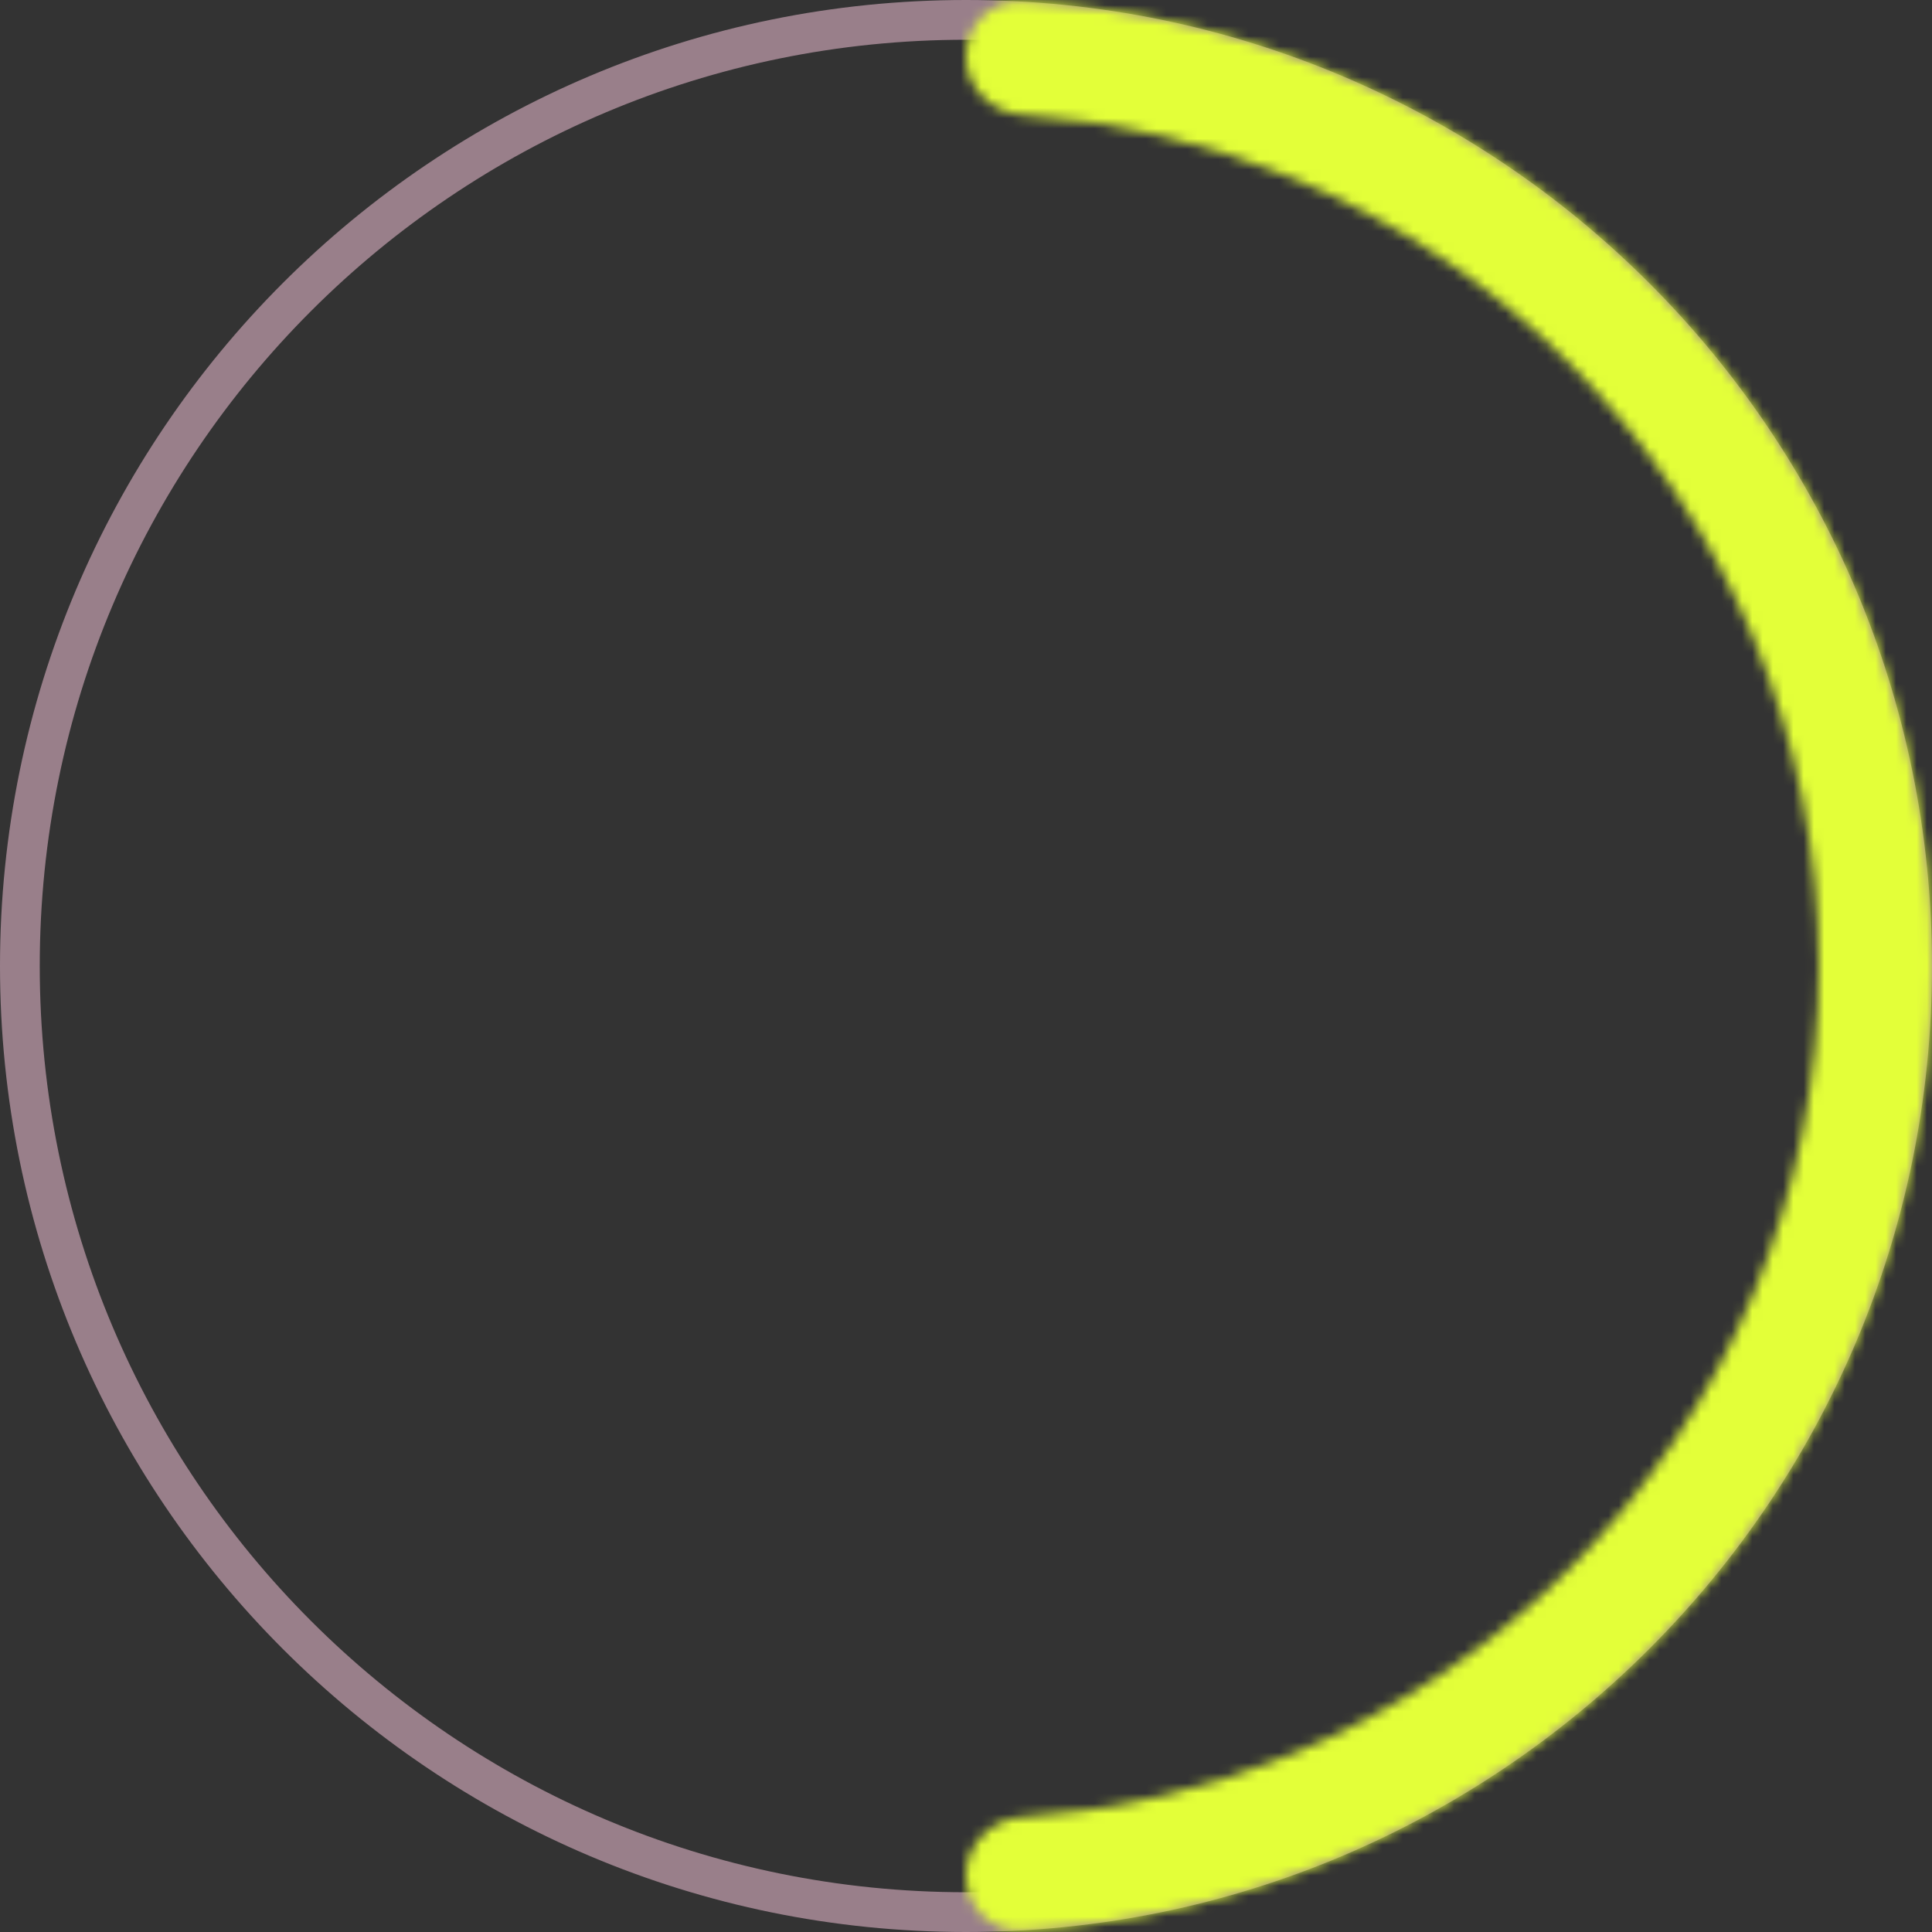 <svg width="188" height="188" viewBox="0 0 188 188" fill="none" xmlns="http://www.w3.org/2000/svg">
<rect x="0" y="0" width="188" height="188" fill="#333333" stroke="none"/>
<path d="M188 94C188 145.915 145.915 188 94 188C42.085 188 0 145.915 0 94C0 42.085 42.085 0 94 0C145.915 0 188 42.085 188 94ZM3.868 94C3.868 143.778 44.222 184.132 94 184.132C143.778 184.132 184.132 143.778 184.132 94C184.132 44.222 143.778 3.868 94 3.868C44.222 3.868 3.868 44.222 3.868 94Z" fill="#997F8A"/>
<mask id="path-2-inside-1_212_10702" fill="white">
<path d="M94 5.506C94 2.465 96.467 -0.017 99.503 0.161C109.966 0.775 120.266 3.135 129.972 7.155C141.377 11.879 151.739 18.803 160.468 27.532C169.197 36.261 176.121 46.623 180.845 58.028C185.569 69.432 188 81.656 188 94C188 106.344 185.569 118.568 180.845 129.972C176.121 141.377 169.197 151.739 160.468 160.468C151.739 169.197 141.377 176.121 129.972 180.845C120.266 184.865 109.966 187.225 99.503 187.839C96.467 188.017 94 185.535 94 182.494V182.494C94 179.453 96.468 177.006 99.502 176.805C108.518 176.206 117.388 174.137 125.758 170.67C135.826 166.5 144.975 160.387 152.681 152.681C160.387 144.975 166.5 135.826 170.67 125.758C174.841 115.689 176.987 104.898 176.987 94C176.987 83.102 174.841 72.311 170.67 62.242C166.5 52.174 160.387 43.025 152.681 35.319C144.975 27.613 135.826 21.5 125.758 17.33C117.388 13.863 108.518 11.794 99.502 11.195C96.468 10.994 94 8.547 94 5.506V5.506Z"/>
</mask>
<path d="M94 5.506C94 2.465 96.467 -0.017 99.503 0.161C109.966 0.775 120.266 3.135 129.972 7.155C141.377 11.879 151.739 18.803 160.468 27.532C169.197 36.261 176.121 46.623 180.845 58.028C185.569 69.432 188 81.656 188 94C188 106.344 185.569 118.568 180.845 129.972C176.121 141.377 169.197 151.739 160.468 160.468C151.739 169.197 141.377 176.121 129.972 180.845C120.266 184.865 109.966 187.225 99.503 187.839C96.467 188.017 94 185.535 94 182.494V182.494C94 179.453 96.468 177.006 99.502 176.805C108.518 176.206 117.388 174.137 125.758 170.67C135.826 166.5 144.975 160.387 152.681 152.681C160.387 144.975 166.5 135.826 170.67 125.758C174.841 115.689 176.987 104.898 176.987 94C176.987 83.102 174.841 72.311 170.67 62.242C166.5 52.174 160.387 43.025 152.681 35.319C144.975 27.613 135.826 21.5 125.758 17.33C117.388 13.863 108.518 11.794 99.502 11.195C96.468 10.994 94 8.547 94 5.506V5.506Z" stroke="#E3FF39" stroke-width="40" mask="url(#path-2-inside-1_212_10702)"/>
</svg>
